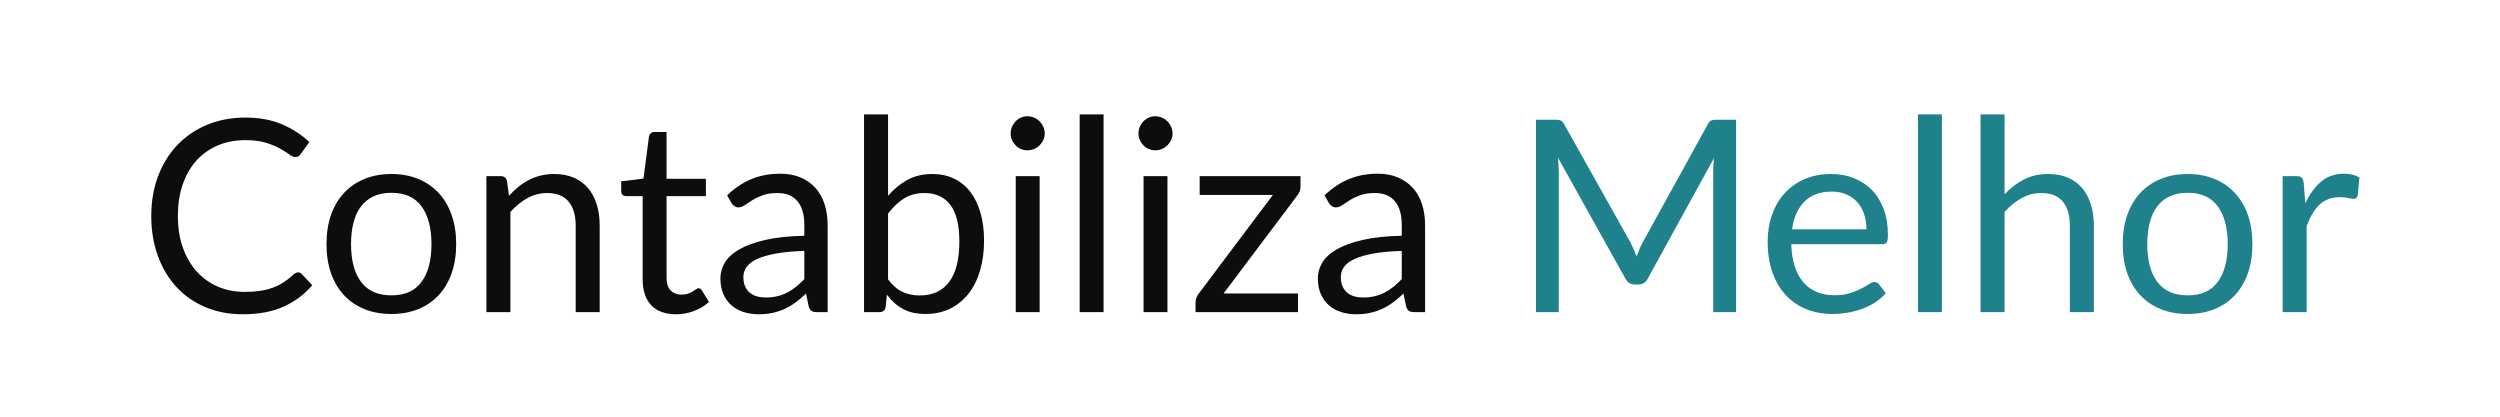 <svg xmlns="http://www.w3.org/2000/svg" xmlns:xlink="http://www.w3.org/1999/xlink" width="900" zoomAndPan="magnify" viewBox="0 0 675 112.5" height="150" preserveAspectRatio="xMidYMid meet" version="1.2"><defs/><g id="e8ba94a157"><g style="fill:#0d0d0d;fill-opacity:1;"><g transform="translate(37.404, 84.275)"><path style="stroke:none" d="M 43.094 -10.734 C 43.488 -10.734 43.828 -10.578 44.109 -10.266 L 46.906 -7.25 C 44.781 -4.781 42.203 -2.859 39.172 -1.484 C 36.141 -0.109 32.473 0.578 28.172 0.578 C 24.441 0.578 21.055 -0.066 18.016 -1.359 C 14.973 -2.648 12.375 -4.461 10.219 -6.797 C 8.07 -9.129 6.406 -11.926 5.219 -15.188 C 4.031 -18.445 3.438 -22.035 3.438 -25.953 C 3.438 -29.867 4.051 -33.457 5.281 -36.719 C 6.52 -39.977 8.254 -42.781 10.484 -45.125 C 12.723 -47.469 15.398 -49.285 18.516 -50.578 C 21.641 -51.879 25.086 -52.531 28.859 -52.531 C 32.555 -52.531 35.816 -51.938 38.641 -50.75 C 41.473 -49.562 43.961 -47.953 46.109 -45.922 L 43.797 -42.703 C 43.648 -42.461 43.461 -42.266 43.234 -42.109 C 43.004 -41.953 42.691 -41.875 42.297 -41.875 C 41.867 -41.875 41.336 -42.109 40.703 -42.578 C 40.078 -43.047 39.254 -43.566 38.234 -44.141 C 37.223 -44.723 35.957 -45.25 34.438 -45.719 C 32.914 -46.195 31.039 -46.438 28.812 -46.438 C 26.133 -46.438 23.68 -45.969 21.453 -45.031 C 19.234 -44.102 17.316 -42.758 15.703 -41 C 14.098 -39.238 12.848 -37.086 11.953 -34.547 C 11.066 -32.004 10.625 -29.141 10.625 -25.953 C 10.625 -22.711 11.086 -19.82 12.016 -17.281 C 12.941 -14.75 14.207 -12.609 15.812 -10.859 C 17.426 -9.109 19.328 -7.77 21.516 -6.844 C 23.703 -5.926 26.062 -5.469 28.594 -5.469 C 30.145 -5.469 31.539 -5.555 32.781 -5.734 C 34.031 -5.922 35.18 -6.207 36.234 -6.594 C 37.285 -6.977 38.266 -7.469 39.172 -8.062 C 40.078 -8.656 40.977 -9.363 41.875 -10.188 C 42.281 -10.551 42.688 -10.734 43.094 -10.734 Z M 43.094 -10.734 "/></g></g><g style="fill:#0d0d0d;fill-opacity:1;"><g transform="translate(85.108, 84.275)"><path style="stroke:none" d="M 20.594 -37.297 C 23.27 -37.297 25.68 -36.848 27.828 -35.953 C 29.984 -35.066 31.82 -33.801 33.344 -32.156 C 34.875 -30.508 36.039 -28.52 36.844 -26.188 C 37.656 -23.852 38.062 -21.25 38.062 -18.375 C 38.062 -15.477 37.656 -12.867 36.844 -10.547 C 36.039 -8.223 34.875 -6.238 33.344 -4.594 C 31.82 -2.957 29.984 -1.695 27.828 -0.812 C 25.68 0.062 23.27 0.5 20.594 0.5 C 17.883 0.5 15.445 0.062 13.281 -0.812 C 11.125 -1.695 9.281 -2.957 7.75 -4.594 C 6.227 -6.238 5.062 -8.223 4.25 -10.547 C 3.445 -12.867 3.047 -15.477 3.047 -18.375 C 3.047 -21.25 3.445 -23.852 4.25 -26.188 C 5.062 -28.52 6.227 -30.508 7.75 -32.156 C 9.281 -33.801 11.125 -35.066 13.281 -35.953 C 15.445 -36.848 17.883 -37.297 20.594 -37.297 Z M 20.594 -4.531 C 24.219 -4.531 26.922 -5.742 28.703 -8.172 C 30.492 -10.598 31.391 -13.988 31.391 -18.344 C 31.391 -22.719 30.492 -26.125 28.703 -28.562 C 26.922 -31 24.219 -32.219 20.594 -32.219 C 18.75 -32.219 17.145 -31.906 15.781 -31.281 C 14.414 -30.656 13.281 -29.75 12.375 -28.562 C 11.469 -27.375 10.789 -25.914 10.344 -24.188 C 9.895 -22.469 9.672 -20.52 9.672 -18.344 C 9.672 -13.988 10.57 -10.598 12.375 -8.172 C 14.176 -5.742 16.914 -4.531 20.594 -4.531 Z M 20.594 -4.531 "/></g></g><g style="fill:#0d0d0d;fill-opacity:1;"><g transform="translate(126.214, 84.275)"><path style="stroke:none" d="M 11.203 -31.391 C 11.992 -32.285 12.836 -33.094 13.734 -33.812 C 14.629 -34.539 15.578 -35.164 16.578 -35.688 C 17.586 -36.207 18.648 -36.602 19.766 -36.875 C 20.891 -37.156 22.109 -37.297 23.422 -37.297 C 25.422 -37.297 27.188 -36.961 28.719 -36.297 C 30.258 -35.641 31.539 -34.695 32.562 -33.469 C 33.594 -32.25 34.375 -30.781 34.906 -29.062 C 35.438 -27.352 35.703 -25.457 35.703 -23.375 L 35.703 0 L 29.219 0 L 29.219 -23.375 C 29.219 -26.156 28.582 -28.312 27.312 -29.844 C 26.039 -31.383 24.113 -32.156 21.531 -32.156 C 19.625 -32.156 17.844 -31.695 16.188 -30.781 C 14.531 -29.863 13 -28.617 11.594 -27.047 L 11.594 0 L 5.109 0 L 5.109 -36.719 L 8.984 -36.719 C 9.91 -36.719 10.477 -36.27 10.688 -35.375 Z M 11.203 -31.391 "/></g></g><g style="fill:#0d0d0d;fill-opacity:1;"><g transform="translate(166.16, 84.275)"><path style="stroke:none" d="M 16.391 0.578 C 13.484 0.578 11.25 -0.227 9.688 -1.844 C 8.133 -3.469 7.359 -5.801 7.359 -8.844 L 7.359 -31.312 L 2.938 -31.312 C 2.551 -31.312 2.223 -31.426 1.953 -31.656 C 1.691 -31.895 1.562 -32.254 1.562 -32.734 L 1.562 -35.312 L 7.578 -36.062 L 9.062 -47.422 C 9.133 -47.773 9.297 -48.066 9.547 -48.297 C 9.805 -48.523 10.141 -48.641 10.547 -48.641 L 13.812 -48.641 L 13.812 -36 L 24.438 -36 L 24.438 -31.312 L 13.812 -31.312 L 13.812 -9.281 C 13.812 -7.727 14.188 -6.578 14.938 -5.828 C 15.688 -5.086 16.648 -4.719 17.828 -4.719 C 18.504 -4.719 19.094 -4.805 19.594 -4.984 C 20.094 -5.16 20.52 -5.359 20.875 -5.578 C 21.238 -5.797 21.547 -5.992 21.797 -6.172 C 22.055 -6.359 22.281 -6.453 22.469 -6.453 C 22.812 -6.453 23.113 -6.25 23.375 -5.844 L 25.266 -2.75 C 24.148 -1.719 22.805 -0.906 21.234 -0.312 C 19.672 0.281 18.055 0.578 16.391 0.578 Z M 16.391 0.578 "/></g></g><g style="fill:#0d0d0d;fill-opacity:1;"><g transform="translate(192.151, 84.275)"><path style="stroke:none" d="M 25.016 -16.531 C 22.035 -16.438 19.5 -16.203 17.406 -15.828 C 15.32 -15.453 13.617 -14.961 12.297 -14.359 C 10.984 -13.754 10.031 -13.039 9.438 -12.219 C 8.852 -11.395 8.562 -10.477 8.562 -9.469 C 8.562 -8.5 8.719 -7.66 9.031 -6.953 C 9.344 -6.254 9.77 -5.68 10.312 -5.234 C 10.852 -4.785 11.492 -4.457 12.234 -4.25 C 12.973 -4.051 13.766 -3.953 14.609 -3.953 C 15.742 -3.953 16.781 -4.066 17.719 -4.297 C 18.664 -4.523 19.555 -4.852 20.391 -5.281 C 21.223 -5.719 22.02 -6.238 22.781 -6.844 C 23.539 -7.445 24.285 -8.141 25.016 -8.922 Z M 4.172 -31.531 C 6.203 -33.488 8.391 -34.953 10.734 -35.922 C 13.078 -36.891 15.676 -37.375 18.531 -37.375 C 20.582 -37.375 22.406 -37.035 24 -36.359 C 25.594 -35.68 26.93 -34.738 28.016 -33.531 C 29.109 -32.32 29.93 -30.859 30.484 -29.141 C 31.035 -27.43 31.312 -25.547 31.312 -23.484 L 31.312 0 L 28.453 0 C 27.828 0 27.344 -0.098 27 -0.297 C 26.664 -0.504 26.398 -0.91 26.203 -1.516 L 25.484 -5 C 24.516 -4.102 23.57 -3.312 22.656 -2.625 C 21.738 -1.938 20.77 -1.359 19.75 -0.891 C 18.738 -0.422 17.66 -0.062 16.516 0.188 C 15.367 0.445 14.094 0.578 12.688 0.578 C 11.258 0.578 9.914 0.379 8.656 -0.016 C 7.406 -0.41 6.312 -1.008 5.375 -1.812 C 4.445 -2.613 3.711 -3.625 3.172 -4.844 C 2.629 -6.062 2.359 -7.504 2.359 -9.172 C 2.359 -10.617 2.754 -12.016 3.547 -13.359 C 4.348 -14.703 5.641 -15.891 7.422 -16.922 C 9.211 -17.961 11.547 -18.816 14.422 -19.484 C 17.297 -20.148 20.828 -20.531 25.016 -20.625 L 25.016 -23.484 C 25.016 -26.336 24.395 -28.492 23.156 -29.953 C 21.926 -31.422 20.129 -32.156 17.766 -32.156 C 16.172 -32.156 14.832 -31.953 13.75 -31.547 C 12.676 -31.148 11.742 -30.703 10.953 -30.203 C 10.172 -29.711 9.492 -29.27 8.922 -28.875 C 8.359 -28.477 7.801 -28.281 7.25 -28.281 C 6.812 -28.281 6.438 -28.395 6.125 -28.625 C 5.812 -28.852 5.547 -29.133 5.328 -29.469 Z M 4.172 -31.531 "/></g></g><g style="fill:#0d0d0d;fill-opacity:1;"><g transform="translate(228.182, 84.275)"><path style="stroke:none" d="M 11.594 -8.844 C 12.781 -7.25 14.082 -6.125 15.5 -5.469 C 16.914 -4.82 18.469 -4.5 20.156 -4.5 C 23.613 -4.5 26.258 -5.719 28.094 -8.156 C 29.926 -10.594 30.844 -14.227 30.844 -19.062 C 30.844 -23.562 30.023 -26.867 28.391 -28.984 C 26.766 -31.098 24.441 -32.156 21.422 -32.156 C 19.316 -32.156 17.484 -31.672 15.922 -30.703 C 14.367 -29.734 12.926 -28.367 11.594 -26.609 Z M 11.594 -31.422 C 13.145 -33.211 14.891 -34.641 16.828 -35.703 C 18.773 -36.766 21.02 -37.297 23.562 -37.297 C 25.707 -37.297 27.645 -36.883 29.375 -36.062 C 31.102 -35.25 32.57 -34.062 33.781 -32.5 C 34.988 -30.938 35.91 -29.039 36.547 -26.812 C 37.191 -24.594 37.516 -22.098 37.516 -19.328 C 37.516 -16.348 37.148 -13.641 36.422 -11.203 C 35.703 -8.766 34.66 -6.68 33.297 -4.953 C 31.93 -3.223 30.27 -1.879 28.312 -0.922 C 26.352 0.023 24.156 0.5 21.719 0.5 C 19.301 0.5 17.266 0.047 15.609 -0.859 C 13.953 -1.766 12.508 -3.051 11.281 -4.719 L 10.953 -1.375 C 10.754 -0.457 10.195 0 9.281 0 L 5.109 0 L 5.109 -53.391 L 11.594 -53.391 Z M 11.594 -31.422 "/></g></g><g style="fill:#0d0d0d;fill-opacity:1;"><g transform="translate(268.781, 84.275)"><path style="stroke:none" d="M 11.922 -36.719 L 11.922 0 L 5.469 0 L 5.469 -36.719 Z M 13.297 -48.25 C 13.297 -47.625 13.172 -47.035 12.922 -46.484 C 12.672 -45.941 12.332 -45.457 11.906 -45.031 C 11.488 -44.613 10.992 -44.285 10.422 -44.047 C 9.848 -43.805 9.25 -43.688 8.625 -43.688 C 8 -43.688 7.41 -43.805 6.859 -44.047 C 6.316 -44.285 5.844 -44.613 5.438 -45.031 C 5.031 -45.457 4.703 -45.941 4.453 -46.484 C 4.211 -47.035 4.094 -47.625 4.094 -48.25 C 4.094 -48.875 4.211 -49.469 4.453 -50.031 C 4.703 -50.602 5.031 -51.098 5.438 -51.516 C 5.844 -51.941 6.316 -52.273 6.859 -52.516 C 7.41 -52.766 8 -52.891 8.625 -52.891 C 9.25 -52.891 9.848 -52.766 10.422 -52.516 C 10.992 -52.273 11.488 -51.941 11.906 -51.516 C 12.332 -51.098 12.672 -50.602 12.922 -50.031 C 13.172 -49.469 13.297 -48.875 13.297 -48.25 Z M 13.297 -48.25 "/></g></g><g style="fill:#0d0d0d;fill-opacity:1;"><g transform="translate(286.181, 84.275)"><path style="stroke:none" d="M 11.781 -53.391 L 11.781 0 L 5.328 0 L 5.328 -53.391 Z M 11.781 -53.391 "/></g></g><g style="fill:#0d0d0d;fill-opacity:1;"><g transform="translate(303.29, 84.275)"><path style="stroke:none" d="M 11.922 -36.719 L 11.922 0 L 5.469 0 L 5.469 -36.719 Z M 13.297 -48.25 C 13.297 -47.625 13.172 -47.035 12.922 -46.484 C 12.672 -45.941 12.332 -45.457 11.906 -45.031 C 11.488 -44.613 10.992 -44.285 10.422 -44.047 C 9.848 -43.805 9.25 -43.688 8.625 -43.688 C 8 -43.688 7.41 -43.805 6.859 -44.047 C 6.316 -44.285 5.844 -44.613 5.438 -45.031 C 5.031 -45.457 4.703 -45.941 4.453 -46.484 C 4.211 -47.035 4.094 -47.625 4.094 -48.25 C 4.094 -48.875 4.211 -49.469 4.453 -50.031 C 4.703 -50.602 5.031 -51.098 5.438 -51.516 C 5.844 -51.941 6.316 -52.273 6.859 -52.516 C 7.41 -52.766 8 -52.891 8.625 -52.891 C 9.25 -52.891 9.848 -52.766 10.422 -52.516 C 10.992 -52.273 11.488 -51.941 11.906 -51.516 C 12.332 -51.098 12.672 -50.602 12.922 -50.031 C 13.172 -49.469 13.297 -48.875 13.297 -48.25 Z M 13.297 -48.25 "/></g></g><g style="fill:#0d0d0d;fill-opacity:1;"><g transform="translate(320.69, 84.275)"><path style="stroke:none" d="M 30.453 -33.969 C 30.453 -33.508 30.375 -33.062 30.219 -32.625 C 30.062 -32.188 29.848 -31.812 29.578 -31.5 L 9.672 -5.031 L 29.766 -5.031 L 29.766 0 L 2.109 0 L 2.109 -2.688 C 2.109 -3 2.176 -3.363 2.312 -3.781 C 2.457 -4.207 2.676 -4.613 2.969 -5 L 22.984 -31.641 L 3.219 -31.641 L 3.219 -36.719 L 30.453 -36.719 Z M 30.453 -33.969 "/></g></g><g style="fill:#0d0d0d;fill-opacity:1;"><g transform="translate(353.459, 84.275)"><path style="stroke:none" d="M 25.016 -16.531 C 22.035 -16.438 19.5 -16.203 17.406 -15.828 C 15.32 -15.453 13.617 -14.961 12.297 -14.359 C 10.984 -13.754 10.031 -13.039 9.438 -12.219 C 8.852 -11.395 8.562 -10.477 8.562 -9.469 C 8.562 -8.5 8.719 -7.66 9.031 -6.953 C 9.344 -6.254 9.77 -5.68 10.312 -5.234 C 10.852 -4.785 11.492 -4.457 12.234 -4.25 C 12.973 -4.051 13.766 -3.953 14.609 -3.953 C 15.742 -3.953 16.781 -4.066 17.719 -4.297 C 18.664 -4.523 19.555 -4.852 20.391 -5.281 C 21.223 -5.719 22.02 -6.238 22.781 -6.844 C 23.539 -7.445 24.285 -8.141 25.016 -8.922 Z M 4.172 -31.531 C 6.203 -33.488 8.391 -34.953 10.734 -35.922 C 13.078 -36.891 15.676 -37.375 18.531 -37.375 C 20.582 -37.375 22.406 -37.035 24 -36.359 C 25.594 -35.68 26.93 -34.738 28.016 -33.531 C 29.109 -32.32 29.93 -30.859 30.484 -29.141 C 31.035 -27.43 31.312 -25.547 31.312 -23.484 L 31.312 0 L 28.453 0 C 27.828 0 27.344 -0.098 27 -0.297 C 26.664 -0.504 26.398 -0.91 26.203 -1.516 L 25.484 -5 C 24.516 -4.102 23.57 -3.312 22.656 -2.625 C 21.738 -1.938 20.77 -1.359 19.75 -0.891 C 18.738 -0.422 17.66 -0.062 16.516 0.188 C 15.367 0.445 14.094 0.578 12.688 0.578 C 11.258 0.578 9.914 0.379 8.656 -0.016 C 7.406 -0.41 6.312 -1.008 5.375 -1.812 C 4.445 -2.613 3.711 -3.625 3.172 -4.844 C 2.629 -6.062 2.359 -7.504 2.359 -9.172 C 2.359 -10.617 2.754 -12.016 3.547 -13.359 C 4.348 -14.703 5.641 -15.891 7.422 -16.922 C 9.211 -17.961 11.547 -18.816 14.422 -19.484 C 17.297 -20.148 20.828 -20.531 25.016 -20.625 L 25.016 -23.484 C 25.016 -26.336 24.395 -28.492 23.156 -29.953 C 21.926 -31.422 20.129 -32.156 17.766 -32.156 C 16.172 -32.156 14.832 -31.953 13.75 -31.547 C 12.676 -31.148 11.742 -30.703 10.953 -30.203 C 10.172 -29.711 9.492 -29.27 8.922 -28.875 C 8.359 -28.477 7.801 -28.281 7.25 -28.281 C 6.812 -28.281 6.438 -28.395 6.125 -28.625 C 5.812 -28.852 5.547 -29.133 5.328 -29.469 Z M 4.172 -31.531 "/></g></g><g style="fill:#000000;fill-opacity:1;"><g transform="translate(389.499, 84.275)"><path style="stroke:none" d=""/></g></g><g style="fill:#1f818c;fill-opacity:1;"><g transform="translate(408.061, 84.275)"><path style="stroke:none" d="M 60.688 -51.953 L 60.688 0 L 54.516 0 L 54.516 -38.172 C 54.516 -38.68 54.531 -39.223 54.562 -39.797 C 54.602 -40.379 54.648 -40.973 54.703 -41.578 L 36.859 -9.094 C 36.305 -8.008 35.461 -7.469 34.328 -7.469 L 33.312 -7.469 C 32.176 -7.469 31.332 -8.008 30.781 -9.094 L 12.578 -41.719 C 12.723 -40.438 12.797 -39.254 12.797 -38.172 L 12.797 0 L 6.641 0 L 6.641 -51.953 L 11.812 -51.953 C 12.445 -51.953 12.93 -51.891 13.266 -51.766 C 13.609 -51.641 13.938 -51.301 14.25 -50.75 L 32.188 -18.781 C 32.477 -18.195 32.758 -17.586 33.031 -16.953 C 33.312 -16.328 33.578 -15.691 33.828 -15.047 C 34.066 -15.691 34.316 -16.332 34.578 -16.969 C 34.848 -17.613 35.141 -18.227 35.453 -18.812 L 53.062 -50.75 C 53.352 -51.301 53.676 -51.641 54.031 -51.766 C 54.383 -51.891 54.875 -51.953 55.5 -51.953 Z M 60.688 -51.953 "/></g></g><g style="fill:#1f818c;fill-opacity:1;"><g transform="translate(474.252, 84.275)"><path style="stroke:none" d="M 29.688 -22.359 C 29.688 -23.859 29.473 -25.227 29.047 -26.469 C 28.629 -27.719 28.016 -28.797 27.203 -29.703 C 26.391 -30.609 25.406 -31.305 24.25 -31.797 C 23.094 -32.297 21.773 -32.547 20.297 -32.547 C 17.203 -32.547 14.754 -31.645 12.953 -29.844 C 11.16 -28.051 10.047 -25.555 9.609 -22.359 Z M 34.906 -5.141 C 34.113 -4.18 33.16 -3.344 32.047 -2.625 C 30.93 -1.914 29.738 -1.332 28.469 -0.875 C 27.207 -0.414 25.898 -0.07 24.547 0.156 C 23.191 0.383 21.848 0.5 20.516 0.5 C 17.984 0.5 15.645 0.07 13.5 -0.781 C 11.363 -1.633 9.516 -2.891 7.953 -4.547 C 6.398 -6.203 5.188 -8.25 4.312 -10.688 C 3.445 -13.133 3.016 -15.941 3.016 -19.109 C 3.016 -21.672 3.406 -24.062 4.188 -26.281 C 4.969 -28.5 6.094 -30.426 7.562 -32.062 C 9.039 -33.695 10.844 -34.977 12.969 -35.906 C 15.102 -36.832 17.5 -37.297 20.156 -37.297 C 22.352 -37.297 24.391 -36.926 26.266 -36.188 C 28.141 -35.457 29.758 -34.395 31.125 -33 C 32.488 -31.613 33.555 -29.898 34.328 -27.859 C 35.098 -25.816 35.484 -23.488 35.484 -20.875 C 35.484 -19.863 35.375 -19.188 35.156 -18.844 C 34.945 -18.508 34.539 -18.344 33.938 -18.344 L 9.391 -18.344 C 9.461 -16.02 9.781 -14 10.344 -12.281 C 10.914 -10.57 11.707 -9.141 12.719 -7.984 C 13.738 -6.836 14.945 -5.977 16.344 -5.406 C 17.75 -4.844 19.32 -4.562 21.062 -4.562 C 22.676 -4.562 24.066 -4.75 25.234 -5.125 C 26.41 -5.5 27.422 -5.906 28.266 -6.344 C 29.117 -6.781 29.828 -7.188 30.391 -7.562 C 30.961 -7.938 31.453 -8.125 31.859 -8.125 C 32.391 -8.125 32.801 -7.914 33.094 -7.5 Z M 34.906 -5.141 "/></g></g><g style="fill:#1f818c;fill-opacity:1;"><g transform="translate(512.531, 84.275)"><path style="stroke:none" d="M 11.781 -53.391 L 11.781 0 L 5.328 0 L 5.328 -53.391 Z M 11.781 -53.391 "/></g></g><g style="fill:#1f818c;fill-opacity:1;"><g transform="translate(529.64, 84.275)"><path style="stroke:none" d="M 11.594 -31.828 C 13.164 -33.492 14.906 -34.82 16.812 -35.812 C 18.727 -36.801 20.93 -37.297 23.422 -37.297 C 25.422 -37.297 27.188 -36.961 28.719 -36.297 C 30.258 -35.641 31.539 -34.695 32.562 -33.469 C 33.594 -32.25 34.375 -30.781 34.906 -29.062 C 35.438 -27.352 35.703 -25.457 35.703 -23.375 L 35.703 0 L 29.219 0 L 29.219 -23.375 C 29.219 -26.156 28.582 -28.312 27.312 -29.844 C 26.039 -31.383 24.113 -32.156 21.531 -32.156 C 19.625 -32.156 17.844 -31.695 16.188 -30.781 C 14.531 -29.863 13 -28.617 11.594 -27.047 L 11.594 0 L 5.109 0 L 5.109 -53.391 L 11.594 -53.391 Z M 11.594 -31.828 "/></g></g><g style="fill:#1f818c;fill-opacity:1;"><g transform="translate(570.094, 84.275)"><path style="stroke:none" d="M 20.594 -37.297 C 23.27 -37.297 25.68 -36.848 27.828 -35.953 C 29.984 -35.066 31.82 -33.801 33.344 -32.156 C 34.875 -30.508 36.039 -28.52 36.844 -26.188 C 37.656 -23.852 38.062 -21.25 38.062 -18.375 C 38.062 -15.477 37.656 -12.867 36.844 -10.547 C 36.039 -8.223 34.875 -6.238 33.344 -4.594 C 31.82 -2.957 29.984 -1.695 27.828 -0.812 C 25.68 0.062 23.27 0.5 20.594 0.5 C 17.883 0.5 15.445 0.062 13.281 -0.812 C 11.125 -1.695 9.281 -2.957 7.75 -4.594 C 6.227 -6.238 5.062 -8.223 4.25 -10.547 C 3.445 -12.867 3.047 -15.477 3.047 -18.375 C 3.047 -21.25 3.445 -23.852 4.25 -26.188 C 5.062 -28.52 6.227 -30.508 7.75 -32.156 C 9.281 -33.801 11.125 -35.066 13.281 -35.953 C 15.445 -36.848 17.883 -37.297 20.594 -37.297 Z M 20.594 -4.531 C 24.219 -4.531 26.922 -5.742 28.703 -8.172 C 30.492 -10.598 31.391 -13.988 31.391 -18.344 C 31.391 -22.719 30.492 -26.125 28.703 -28.562 C 26.922 -31 24.219 -32.219 20.594 -32.219 C 18.75 -32.219 17.145 -31.906 15.781 -31.281 C 14.414 -30.656 13.281 -29.75 12.375 -28.562 C 11.469 -27.375 10.789 -25.914 10.344 -24.188 C 9.895 -22.469 9.672 -20.52 9.672 -18.344 C 9.672 -13.988 10.57 -10.598 12.375 -8.172 C 14.176 -5.742 16.914 -4.531 20.594 -4.531 Z M 20.594 -4.531 "/></g></g><g style="fill:#1f818c;fill-opacity:1;"><g transform="translate(611.201, 84.275)"><path style="stroke:none" d="M 11.234 -29.359 C 12.398 -31.867 13.828 -33.832 15.516 -35.25 C 17.203 -36.664 19.27 -37.375 21.719 -37.375 C 22.488 -37.375 23.227 -37.285 23.938 -37.109 C 24.656 -36.941 25.289 -36.68 25.844 -36.328 L 25.375 -31.5 C 25.227 -30.895 24.863 -30.594 24.281 -30.594 C 23.945 -30.594 23.453 -30.664 22.797 -30.812 C 22.148 -30.957 21.414 -31.031 20.594 -31.031 C 19.426 -31.031 18.391 -30.859 17.484 -30.516 C 16.578 -30.18 15.77 -29.68 15.062 -29.016 C 14.352 -28.348 13.711 -27.523 13.141 -26.547 C 12.566 -25.566 12.051 -24.453 11.594 -23.203 L 11.594 0 L 5.109 0 L 5.109 -36.719 L 8.812 -36.719 C 9.508 -36.719 9.988 -36.582 10.25 -36.312 C 10.52 -36.051 10.703 -35.594 10.797 -34.938 Z M 11.234 -29.359 "/></g></g></g></svg>